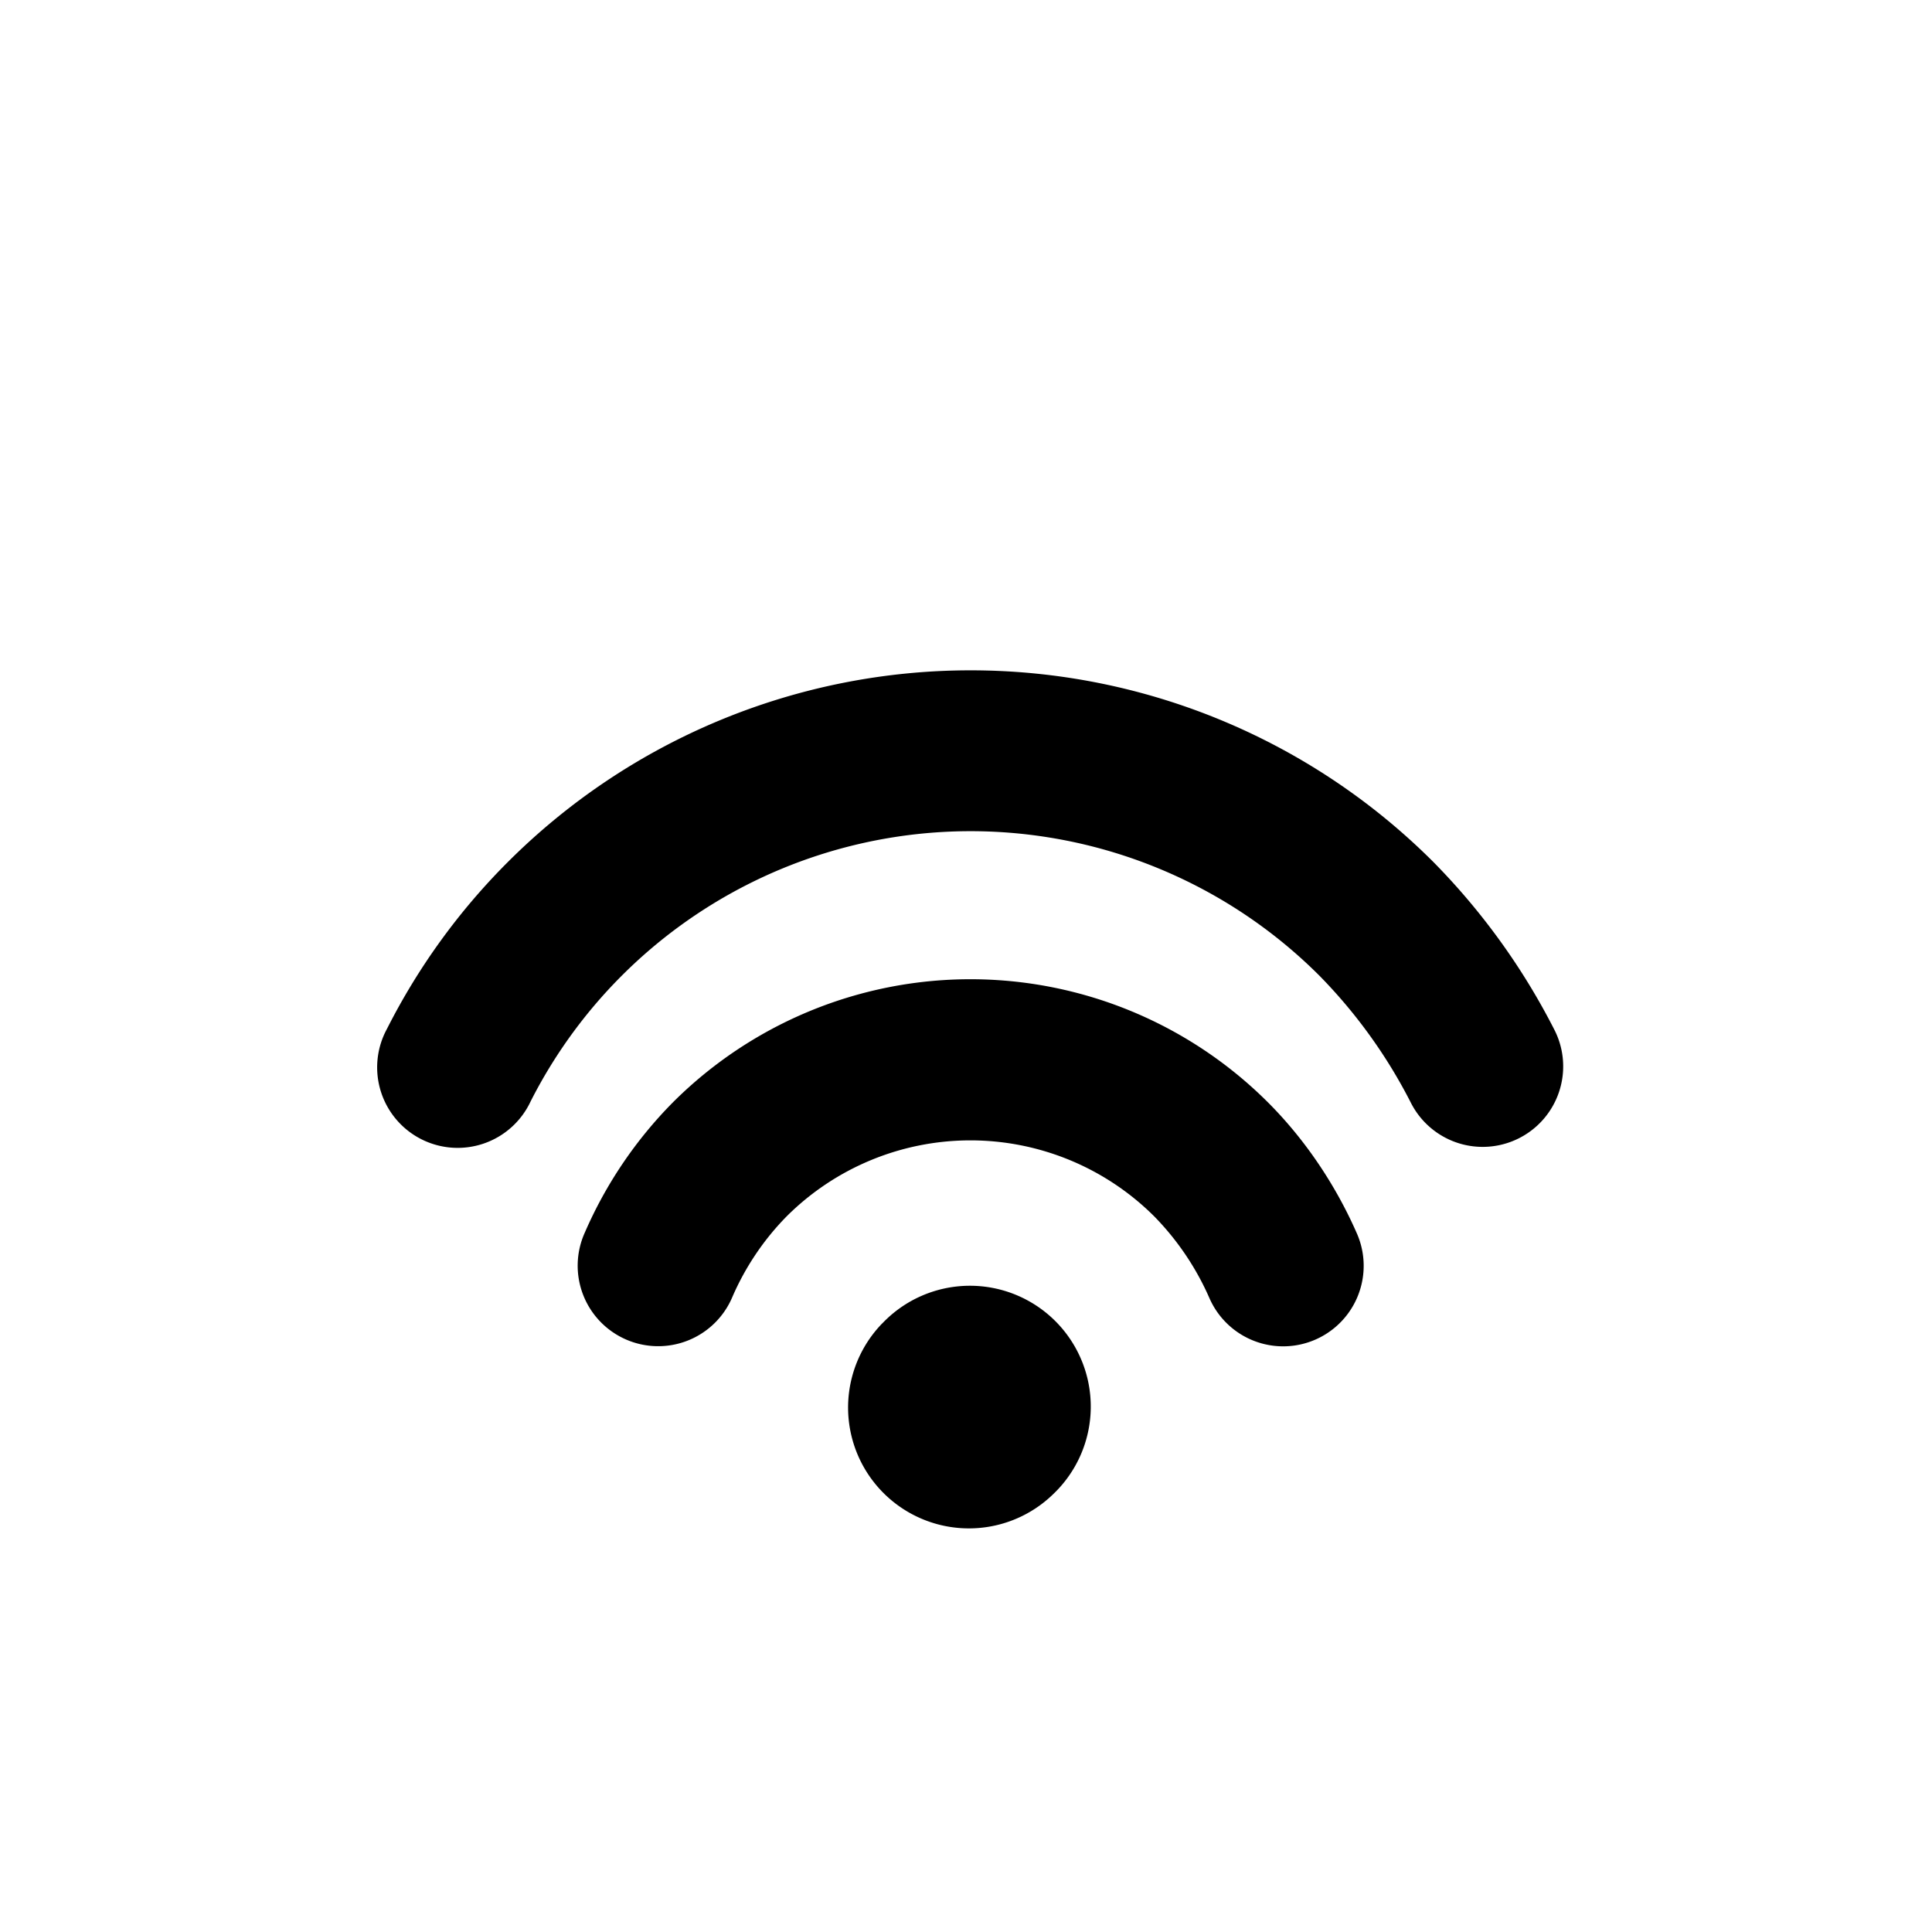 <svg xmlns="http://www.w3.org/2000/svg" width="1em" height="1em" viewBox="0 0 24 24"><path fill="currentColor" d="M10.96 16.44a1.501 1.501 0 1 1 2.122 2.122a1.501 1.501 0 0 1-2.123-2.122m-2.604-2.742a5.23 5.23 0 0 1 7.4 0c.46.461.838 1.025 1.101 1.625a1 1 0 1 1-1.832.803a3.4 3.4 0 0 0-.683-1.013a3.233 3.233 0 0 0-4.572 0a3.3 3.3 0 0 0-.672 1a1 1 0 1 1-1.832-.802a5.3 5.3 0 0 1 1.09-1.613M6.31 10.707a8.13 8.13 0 0 1 11.495 0a8.4 8.4 0 0 1 1.504 2.085a1 1 0 1 1-1.781.91a6.4 6.4 0 0 0-1.137-1.581a6.128 6.128 0 0 0-9.8 1.562a1 1 0 1 1-1.784-.902a8.1 8.1 0 0 1 1.503-2.074"/></svg>